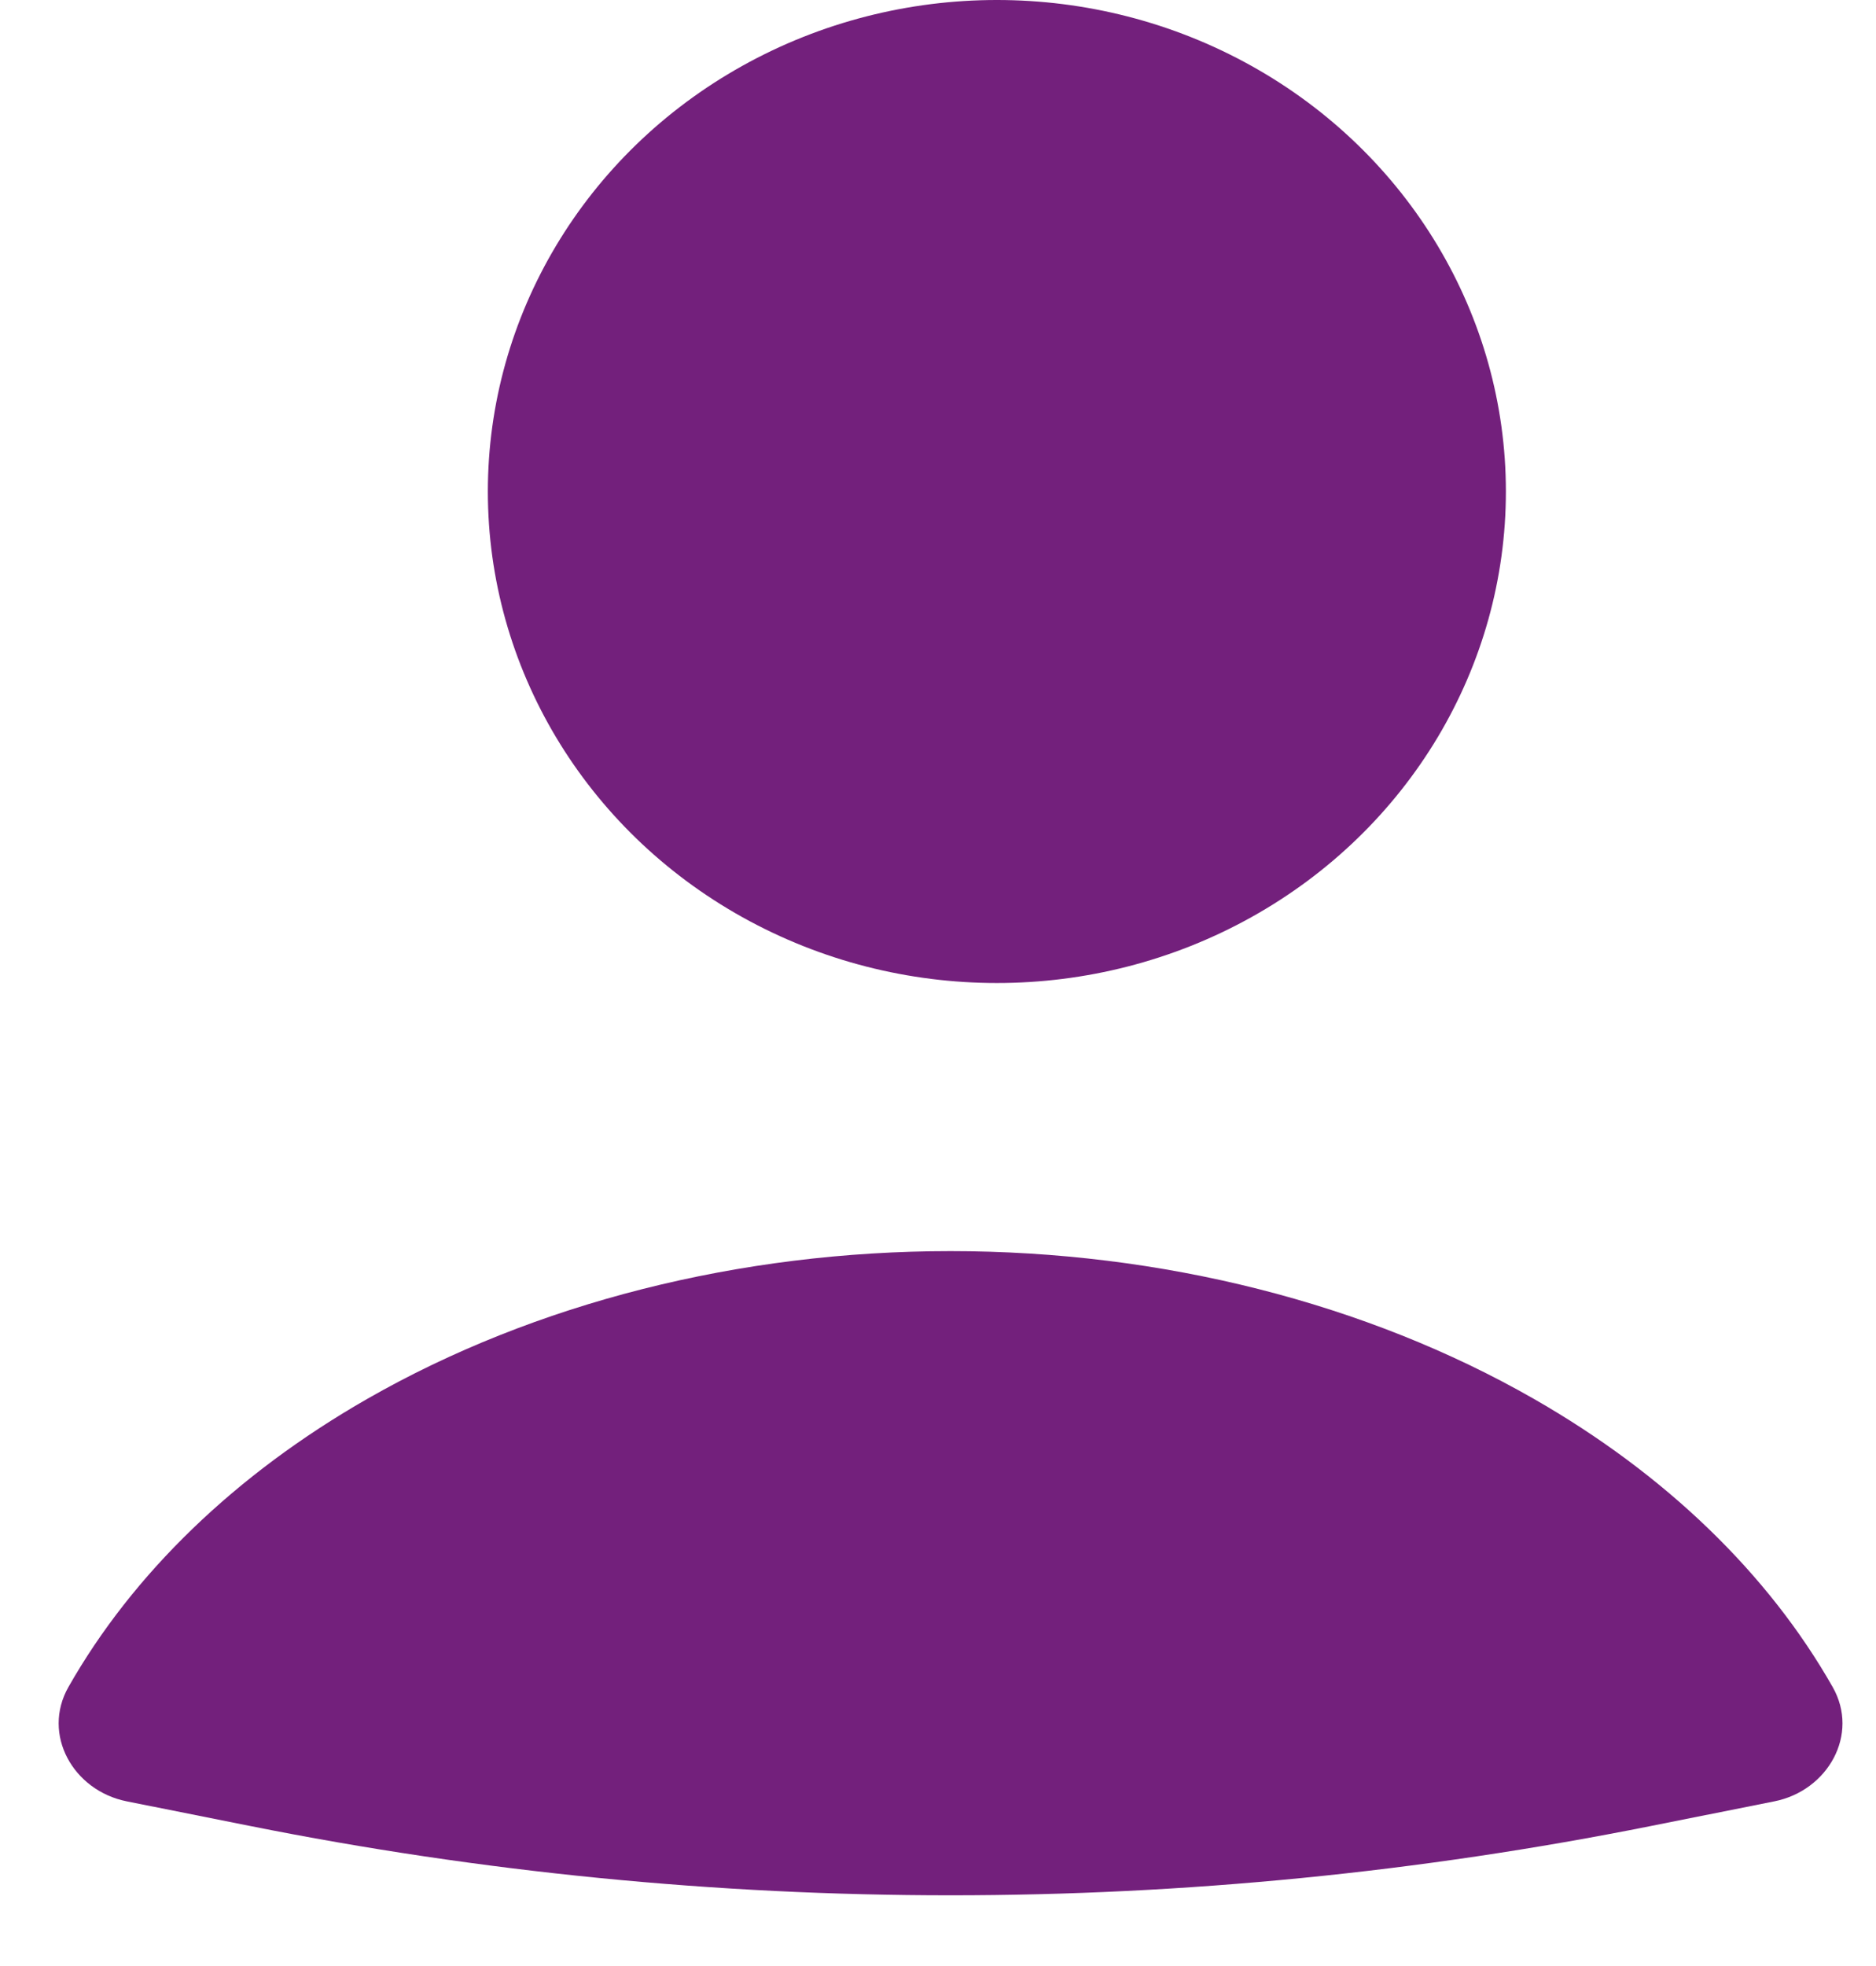 <svg width="21" height="22" viewBox="0 0 21 22" fill="none" xmlns="http://www.w3.org/2000/svg">
<path d="M19.863 20.157C20.462 20.037 20.817 19.409 20.515 18.878C19.795 17.611 18.646 16.498 17.169 15.653C15.296 14.581 13.001 14 10.64 14C8.28 14 5.985 14.581 4.112 15.653C2.635 16.498 1.486 17.611 0.766 18.878C0.465 19.409 0.819 20.037 1.418 20.157L2.801 20.433C7.976 21.467 13.305 21.467 18.48 20.433L19.863 20.157Z" fill="#73207C"/>
<ellipse cx="11.159" cy="5.5" rx="5.698" ry="5.5" fill="#73207C"/>
</svg>
